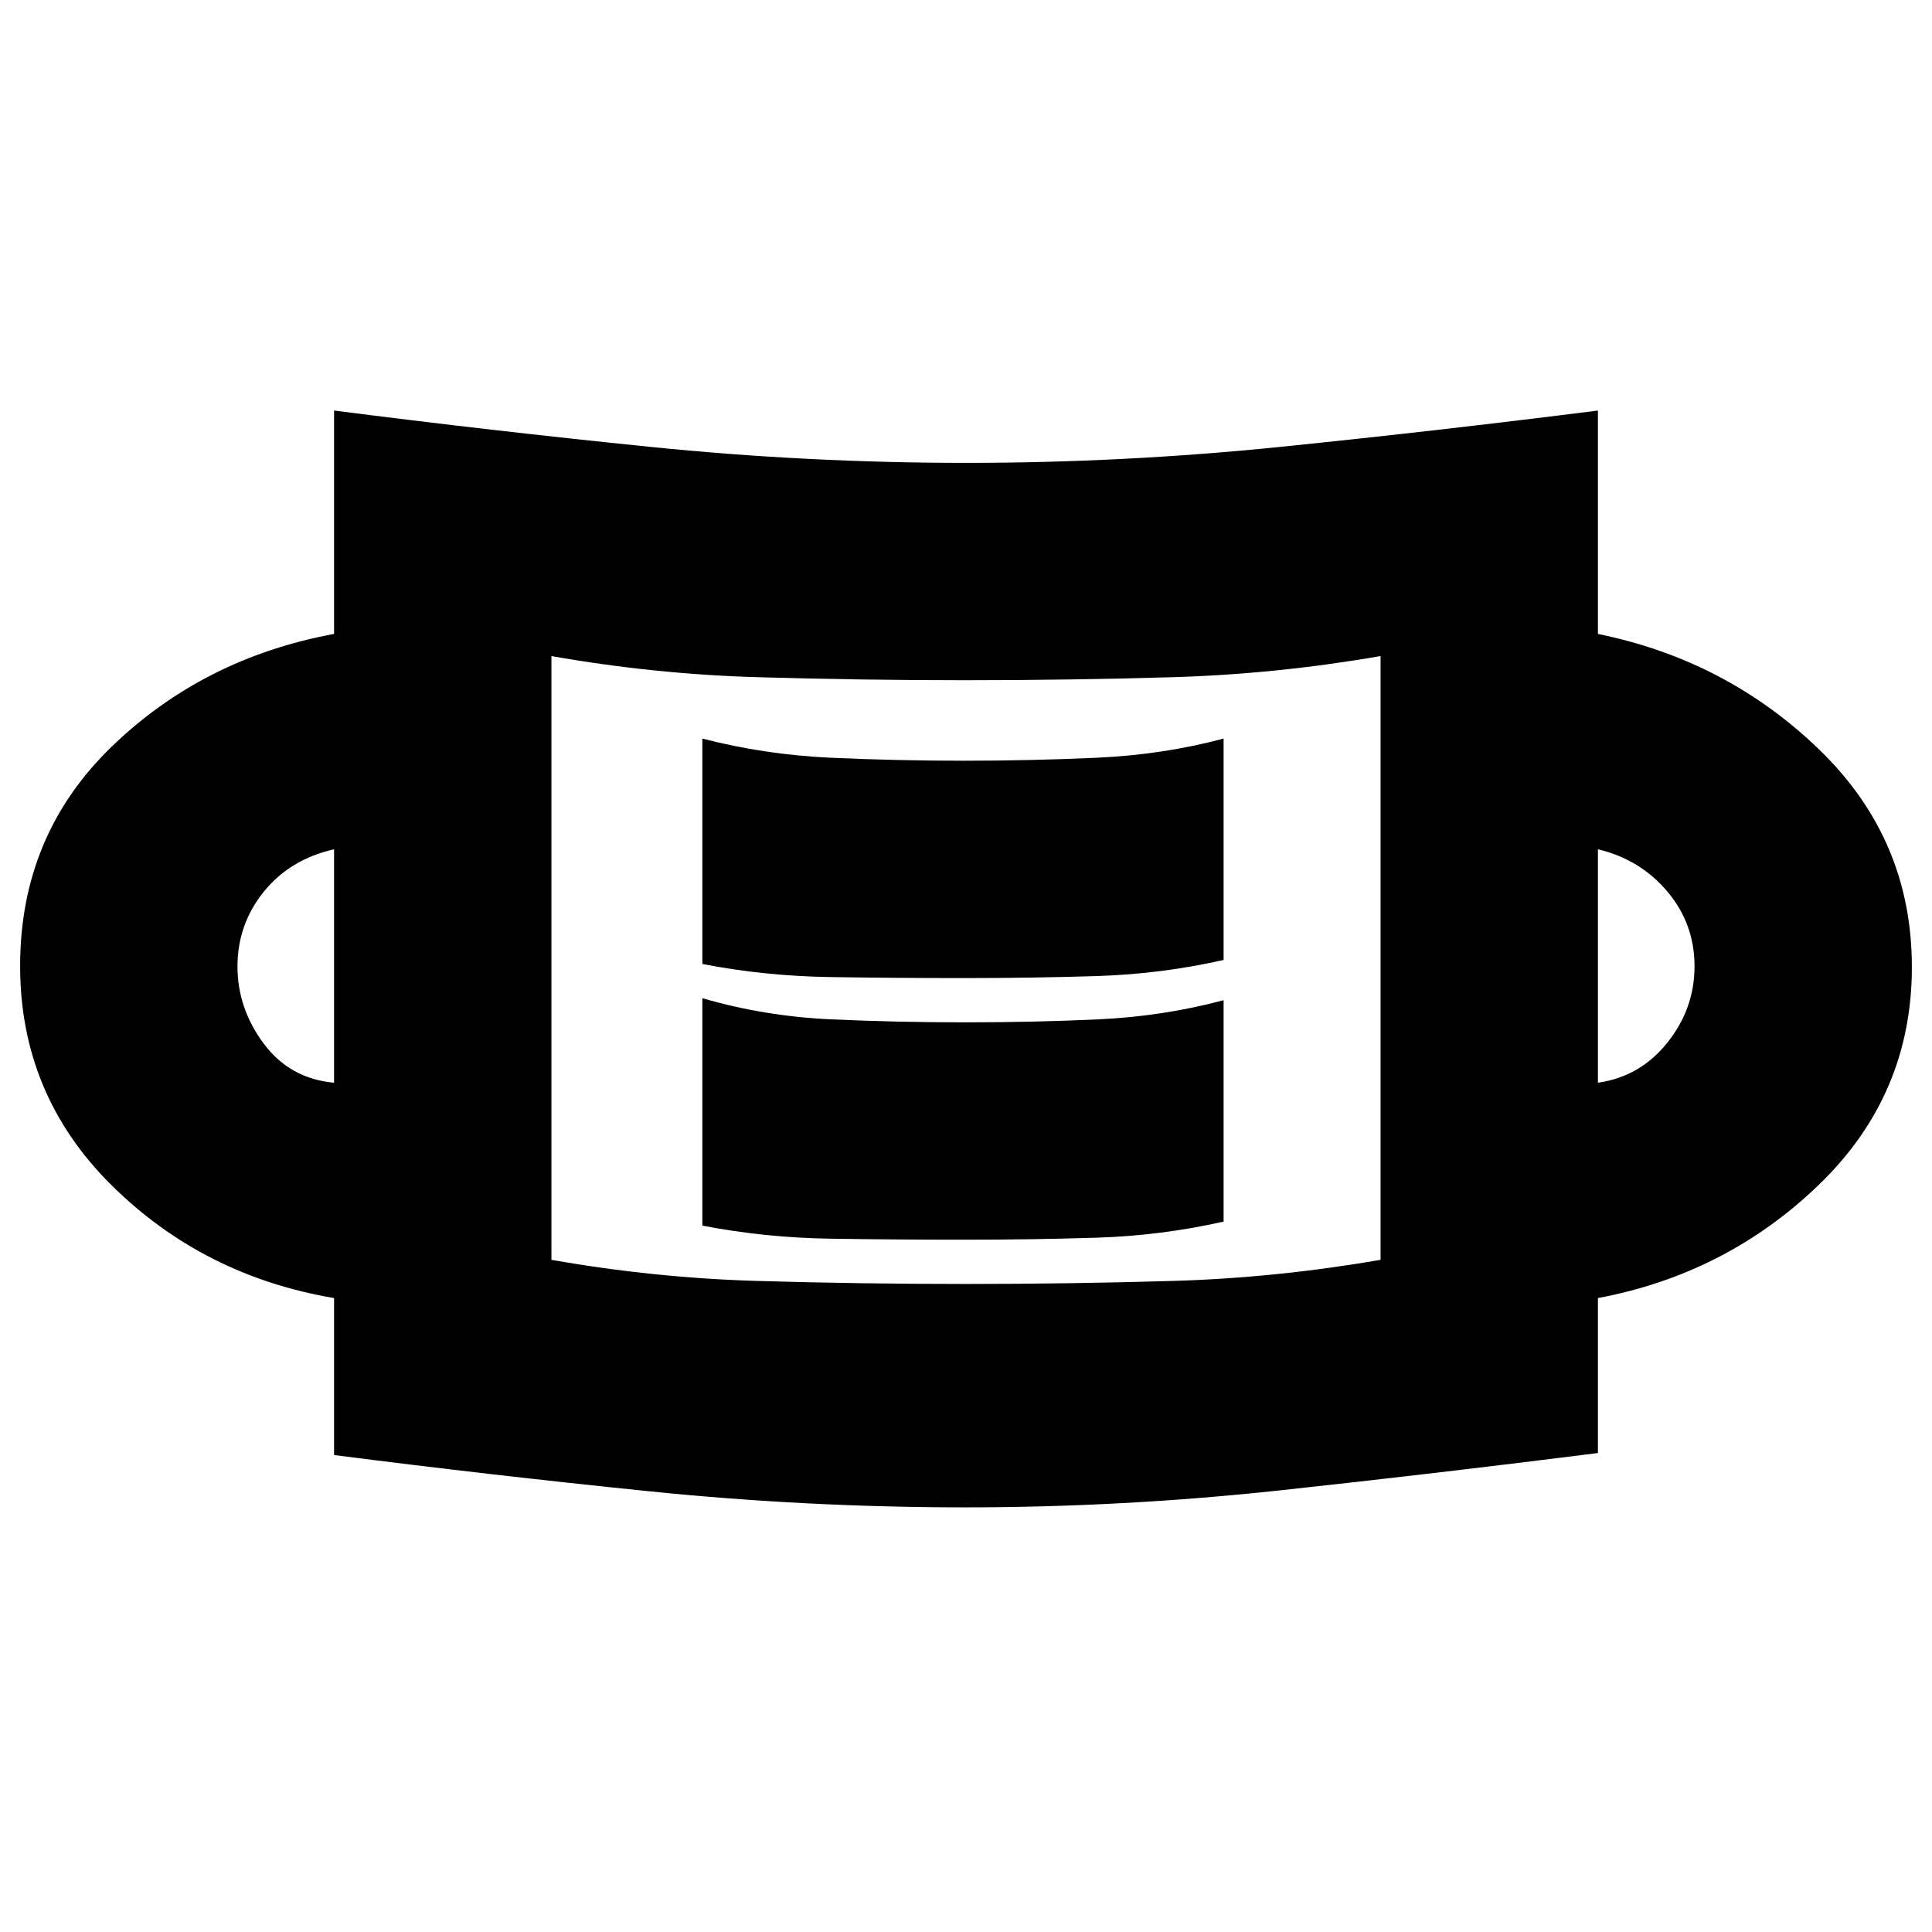<svg xmlns="http://www.w3.org/2000/svg" height="20" viewBox="0 -960 960 960" width="20"><path d="M479.56-211q-78.56 0-157.06-8T166-237v-78q-65-11-110.5-56T10-480q0-65 45.5-109T166-645v-111q78 10 156.63 18 78.62 8 157.37 8 78.41 0 156.71-8Q715-746 794-756v111q64 13 110 57.5t46 108q0 63.5-46 108T794-315v77q-79 10-157.44 18.5t-157 8.5Zm-.06-111q51.5 0 103-1.5T686-334v-300q-52 9-103.5 10.5t-103 1.5q-51.5 0-103-1.5T274-634v300q51 9 102.5 10.5t103 1.5Zm-.45-22q33.95 0 65.95-1t63-8v-110q-30 8-62 9.5t-66.21 1.5q-34.2 0-67-1.5Q380-455 349-464v113q31 6 63.55 6.5t66.5.5ZM166-422v-116q-22 5-35 21.18-13 16.17-13 37.05 0 20.77 13 38.27 13 17.5 35 19.5Zm628 0q21-3 34.5-19.91 13.5-16.9 13.5-37.95Q842-501 828.5-517T794-538v116Zm-314.95-52q33.95 0 65.95-1t63-8v-110q-30 8-62.69 9.5T479-582q-33.94 0-66.47-1.5T349-593v112q31 6 63.55 6.5t66.5.5ZM274-334v-300 300Z"/></svg>